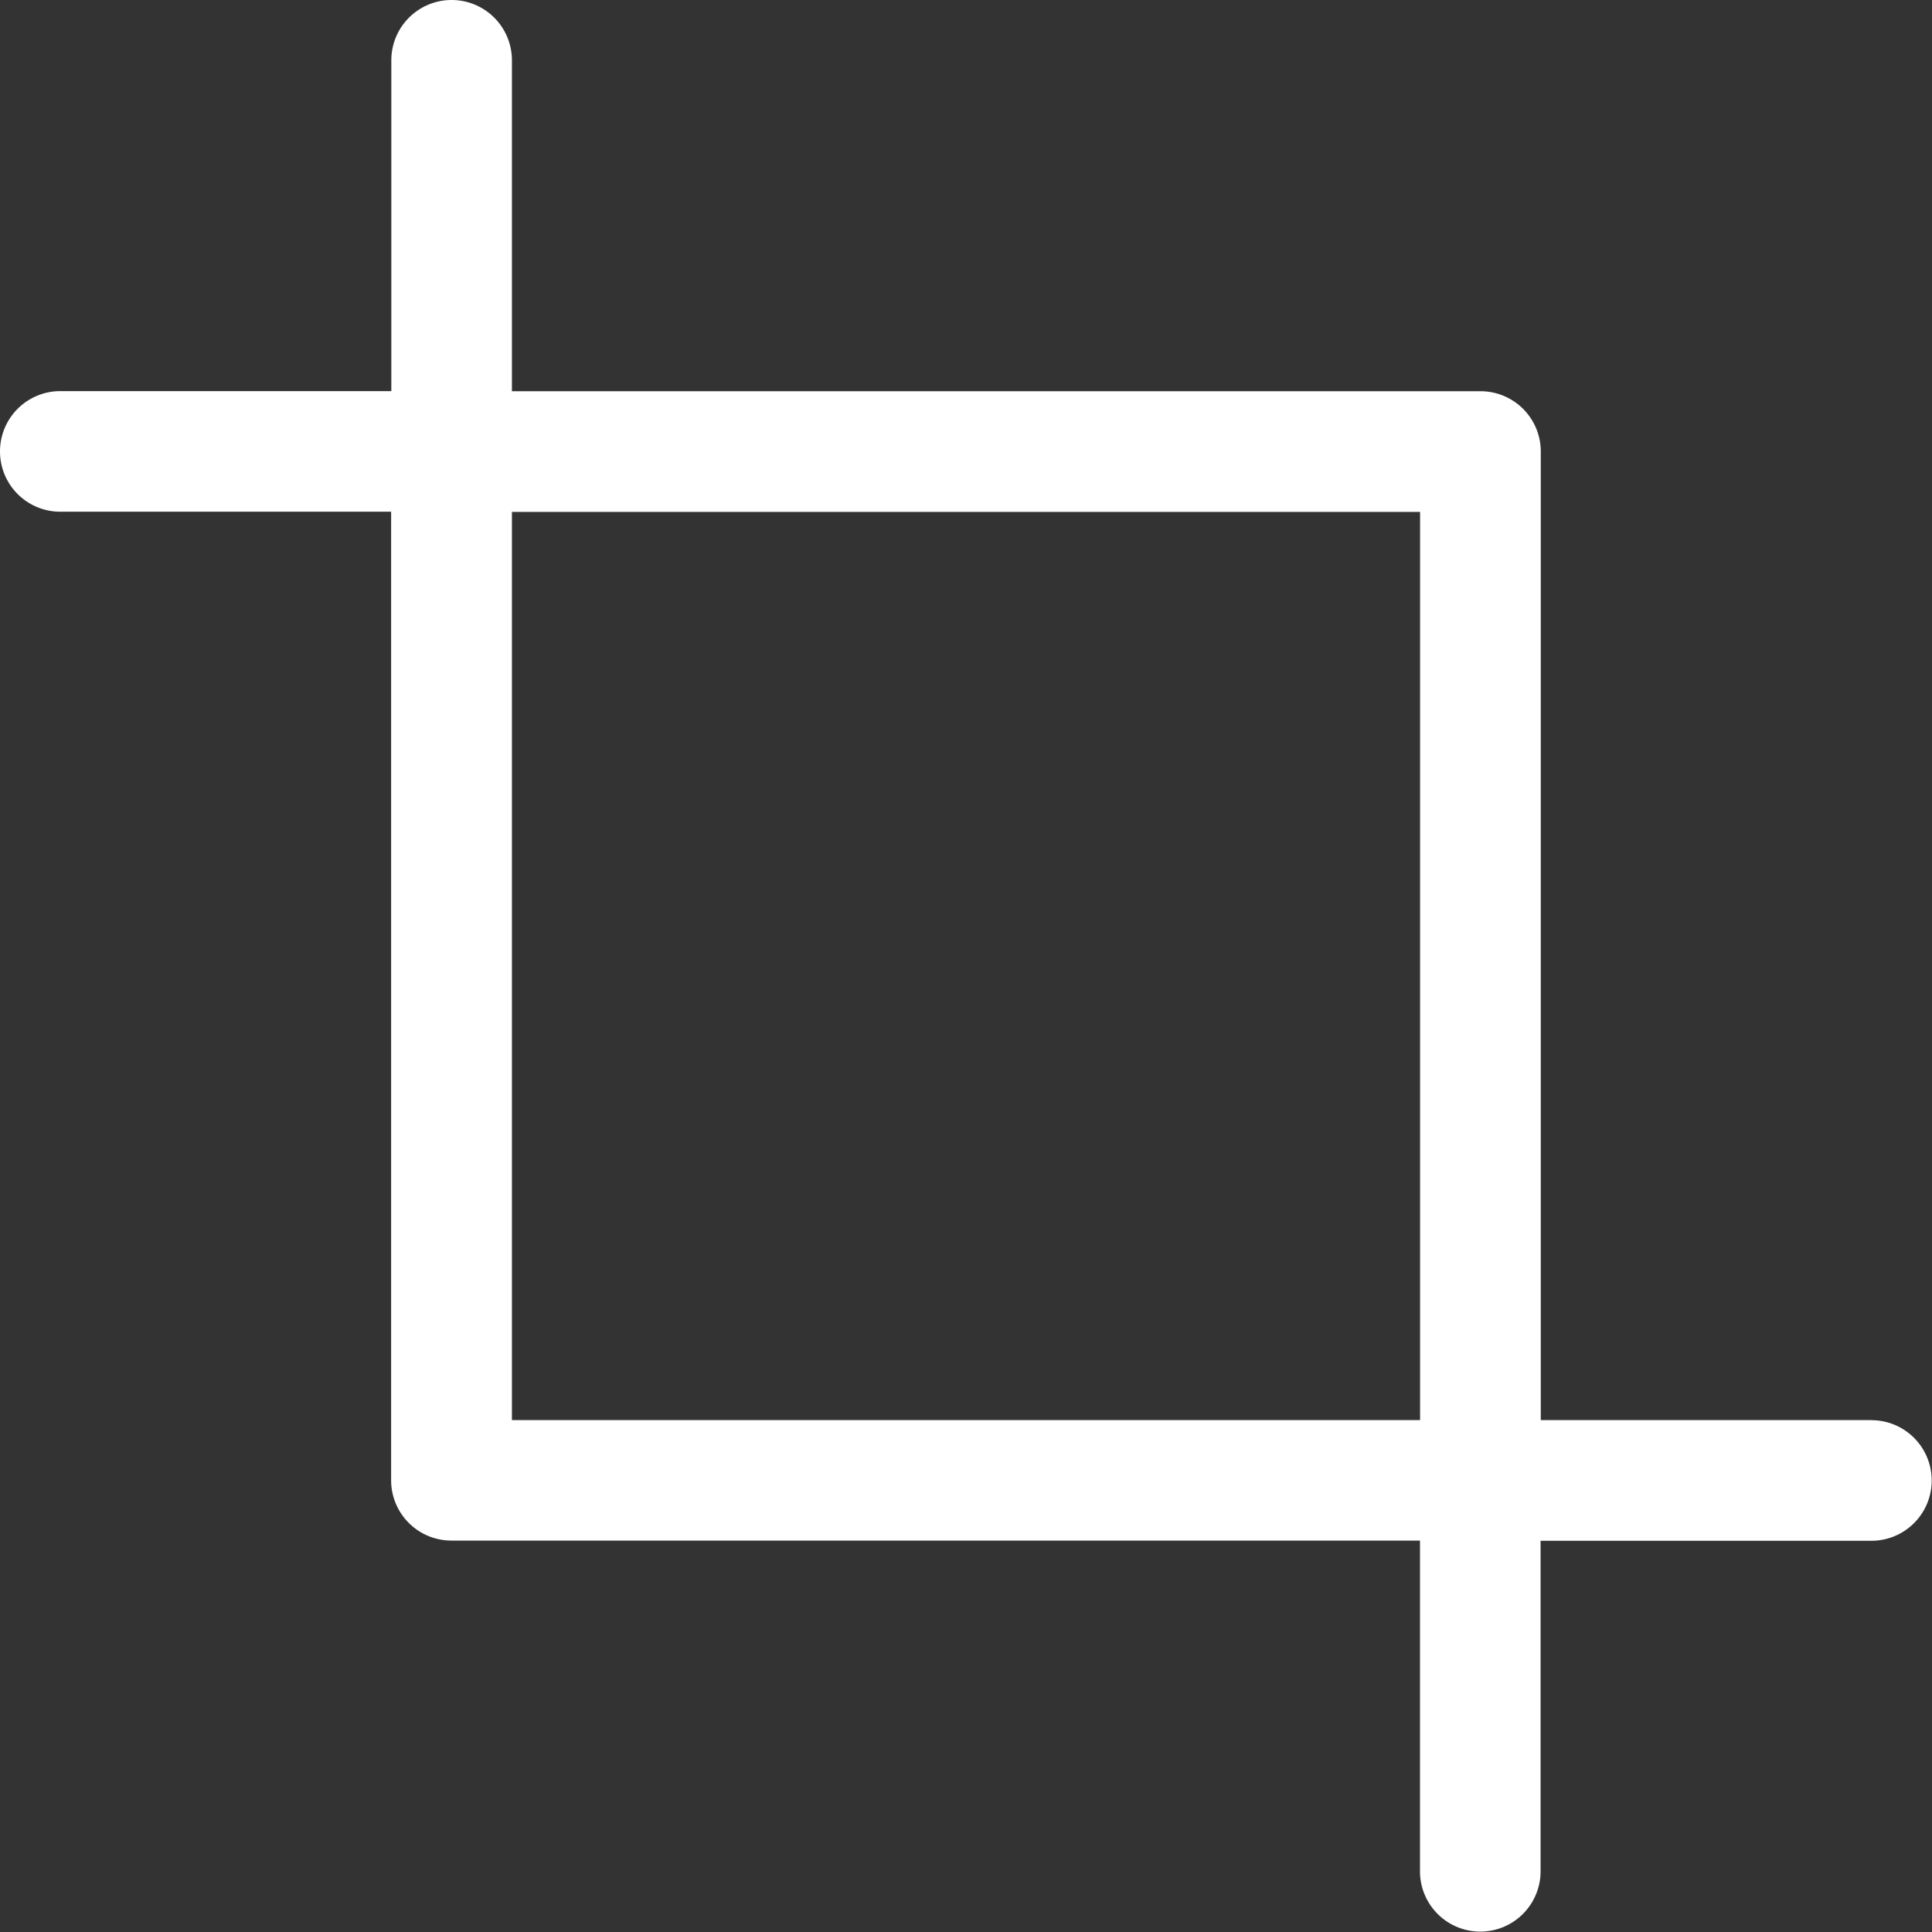 <svg xmlns="http://www.w3.org/2000/svg" width="19.225" height="19.225" viewBox="0 0 19.225 19.225">
  <rect x="0" y="0" width="19.225" height="19.225" fill="#333333" stroke="none"/>
  <path id="marketing" d="M18.624,14.131H15.332V4.493a.6.6,0,0,0-.6-.6H5.094V.6a.6.6,0,0,0-1.2,0V3.892H.6a.6.6,0,1,0,0,1.2H3.892v9.638a.6.6,0,0,0,.6.6h9.638v3.291a.6.6,0,1,0,1.2,0V15.332h3.292a.6.6,0,0,0,0-1.2Zm-13.53,0V5.094h9.037v9.037Z" transform="translate(0 0)" fill="#fff"/>
</svg>
